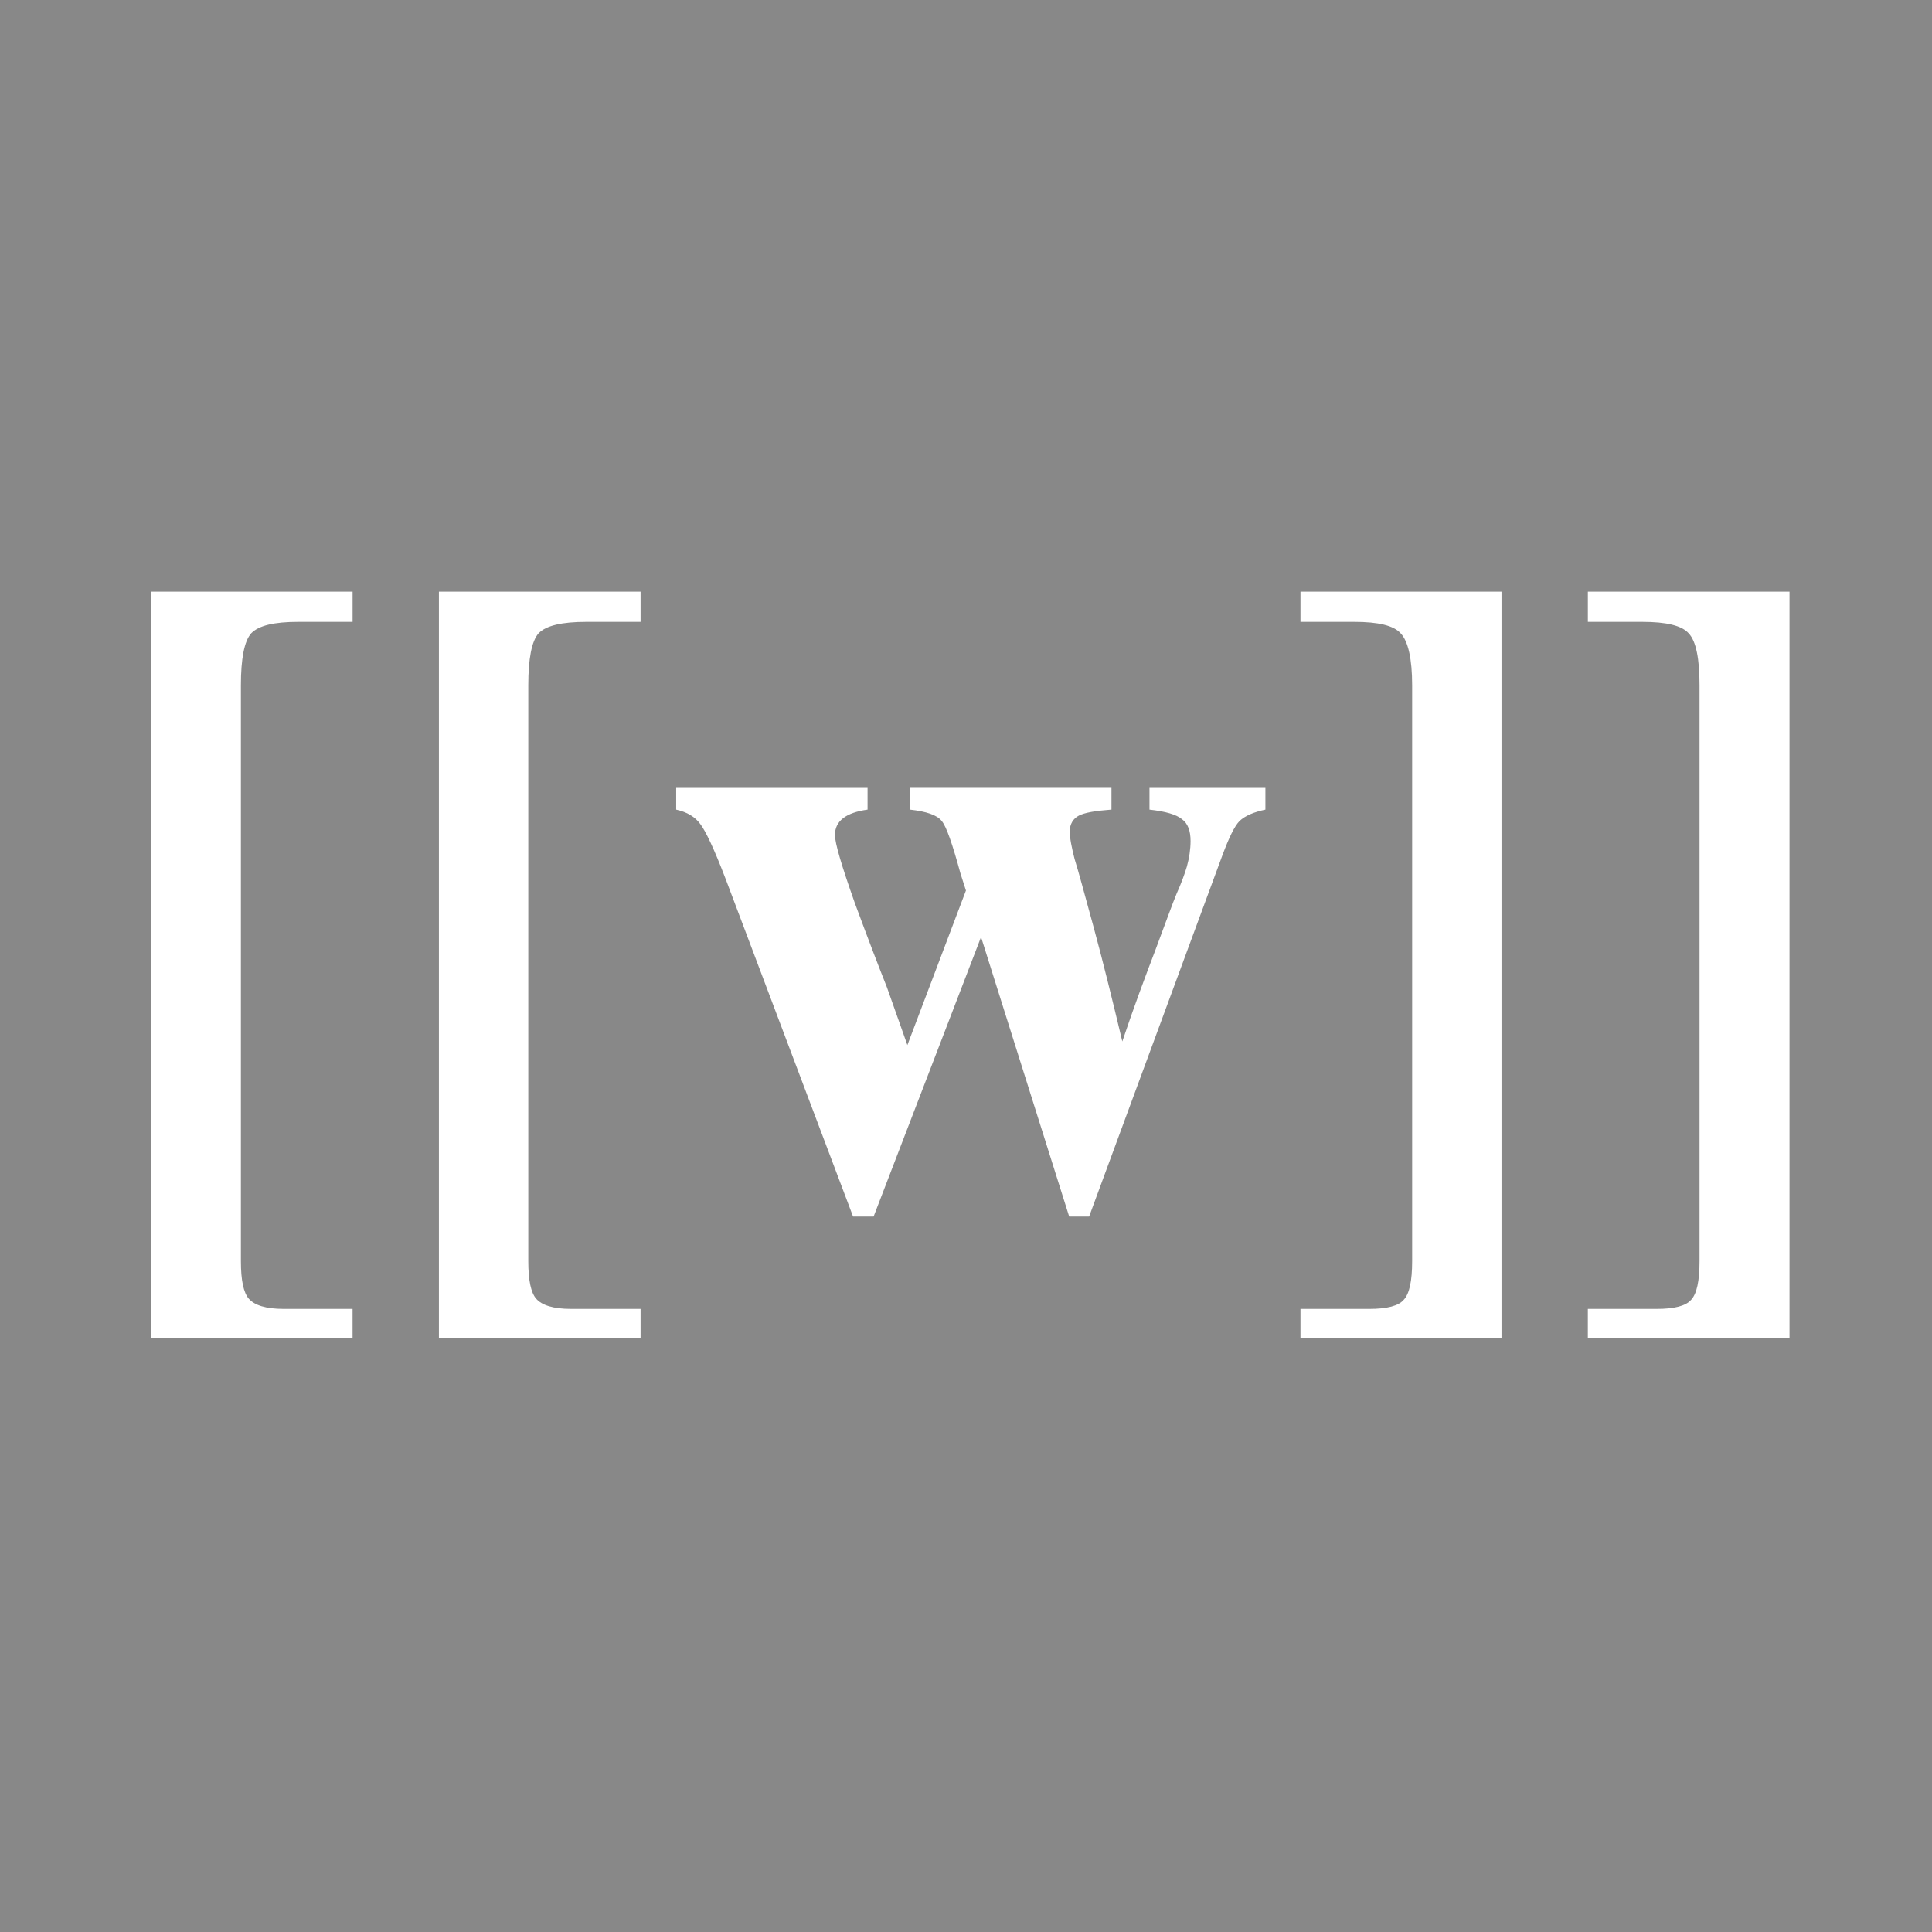 <?xml version="1.0" encoding="UTF-8" standalone="no"?>
<!-- Created with Inkscape (http://www.inkscape.org/) -->

<svg
   xmlns:dc="http://purl.org/dc/elements/1.1/"
   xmlns:cc="http://creativecommons.org/ns#"
   xmlns:rdf="http://www.w3.org/1999/02/22-rdf-syntax-ns#"
   xmlns:svg="http://www.w3.org/2000/svg"
   xmlns="http://www.w3.org/2000/svg"
   xmlns:sodipodi="http://sodipodi.sourceforge.net/DTD/sodipodi-0.dtd"
   xmlns:inkscape="http://www.inkscape.org/namespaces/inkscape"
   width="100"
   height="100"
   id="svg4009"
   version="1.1"
   inkscape:version="0.48.4 r9939"
   sodipodi:docname="view.wiki.svg">
  <defs
     id="defs4011" />
  <sodipodi:namedview
     id="base"
     pagecolor="#ffffff"
     bordercolor="#666666"
     borderopacity="1.0"
     inkscape:pageopacity="0.0"
     inkscape:pageshadow="2"
     inkscape:zoom="1.4"
     inkscape:cx="109.28525"
     inkscape:cy="41.327497"
     inkscape:document-units="px"
     inkscape:current-layer="layer1"
     showgrid="false"
     inkscape:window-width="501"
     inkscape:window-height="498"
     inkscape:window-x="722"
     inkscape:window-y="239"
     inkscape:window-maximized="0"
     fit-margin-top="0"
     fit-margin-left="0"
     fit-margin-right="0"
     fit-margin-bottom="0" />
  <g
     inkscape:label="Layer 1"
     inkscape:groupmode="layer"
     id="layer1"
     transform="translate(-23.571,-253.791)">
    <path
       inkscape:connector-curvature="0"
       style="fill:#888888;fill-opacity:1;stroke:none"
       d="m 23.571,253.791 0,100 100,0 0,-100 -100,0 z m 7.812,30.625 10.438,0 0,1.562 -2.812,0 c -1.248,3e-5 -2.051,0.189 -2.438,0.594 -0.357,0.405 -0.531,1.317 -0.531,2.688 l 0,29.812 c -1e-5,0.997 0.139,1.626 0.406,1.938 0.297,0.343 0.891,0.531 1.812,0.531 l 3.562,0 0,1.531 -10.438,0 0,-38.656 z m 14.906,0 10.438,0 0,1.562 -2.812,0 c -1.248,3e-5 -2.082,0.189 -2.469,0.594 -0.357,0.405 -0.531,1.317 -0.531,2.688 l 0,29.812 c -1e-5,0.997 0.139,1.626 0.406,1.938 0.297,0.343 0.891,0.531 1.812,0.531 l 3.594,0 0,1.531 -10.438,0 0,-38.656 z m 44.594,0 10.406,0 0,38.656 -10.406,0 0,-1.531 3.562,0 c 0.921,-10e-6 1.514,-0.157 1.781,-0.469 0.297,-0.312 0.437,-0.972 0.438,-2 l 0,-29.812 c -10e-6,-1.371 -0.207,-2.282 -0.594,-2.688 -0.357,-0.405 -1.158,-0.594 -2.406,-0.594 l -2.781,0 0,-1.562 z m 14.875,0 10.438,0 0,38.656 -10.438,0 0,-1.531 3.562,0 c 0.921,-10e-6 1.514,-0.157 1.781,-0.469 0.297,-0.312 0.437,-0.972 0.438,-2 l 0,-29.812 c -1e-5,-1.371 -0.176,-2.282 -0.562,-2.688 -0.357,-0.405 -1.158,-0.594 -2.406,-0.594 l -2.812,0 0,-1.562 z m -47.188,10.156 9.906,0 0,1.125 c -1.129,0.156 -1.688,0.596 -1.688,1.312 -10e-6,0.436 0.348,1.6 1.031,3.531 0.713,1.931 1.27,3.378 1.656,4.344 l 1.062,3 3.031,-8 -0.281,-0.875 c -0.416,-1.526 -0.731,-2.438 -0.969,-2.719 -0.238,-0.311 -0.794,-0.5 -1.656,-0.594 l 0,-1.125 10.438,0 0,1.125 c -0.832,0.062 -1.39,0.157 -1.688,0.312 -0.297,0.156 -0.469,0.439 -0.469,0.812 -2e-5,0.374 0.101,0.846 0.25,1.438 0.178,0.561 0.493,1.724 0.969,3.469 0.476,1.745 0.965,3.726 1.5,5.969 0.594,-1.776 1.184,-3.348 1.719,-4.75 0.535,-1.433 0.886,-2.408 1.094,-2.906 0.238,-0.53 0.412,-1.001 0.531,-1.406 0.119,-0.436 0.187,-0.876 0.188,-1.312 -3e-5,-0.53 -0.14,-0.907 -0.438,-1.125 -0.297,-0.249 -0.855,-0.407 -1.688,-0.5 l 0,-1.125 6,0 0,1.125 c -0.594,0.125 -1.047,0.313 -1.344,0.594 -0.268,0.28 -0.548,0.878 -0.875,1.75 l -6.906,18.719 -1.031,0 -4.562,-14.469 -5.562,14.469 -1.062,0 -6.594,-17.469 c -0.594,-1.558 -1.045,-2.501 -1.312,-2.844 -0.267,-0.374 -0.685,-0.625 -1.25,-0.75 l 0,-1.125 z"
       id="rect4770-9-3"
       inkscape:export-filename="/tmp/icons.png"
       inkscape:export-xdpi="266.01999"
       inkscape:export-ydpi="266.01999" />
  </g>
</svg>
